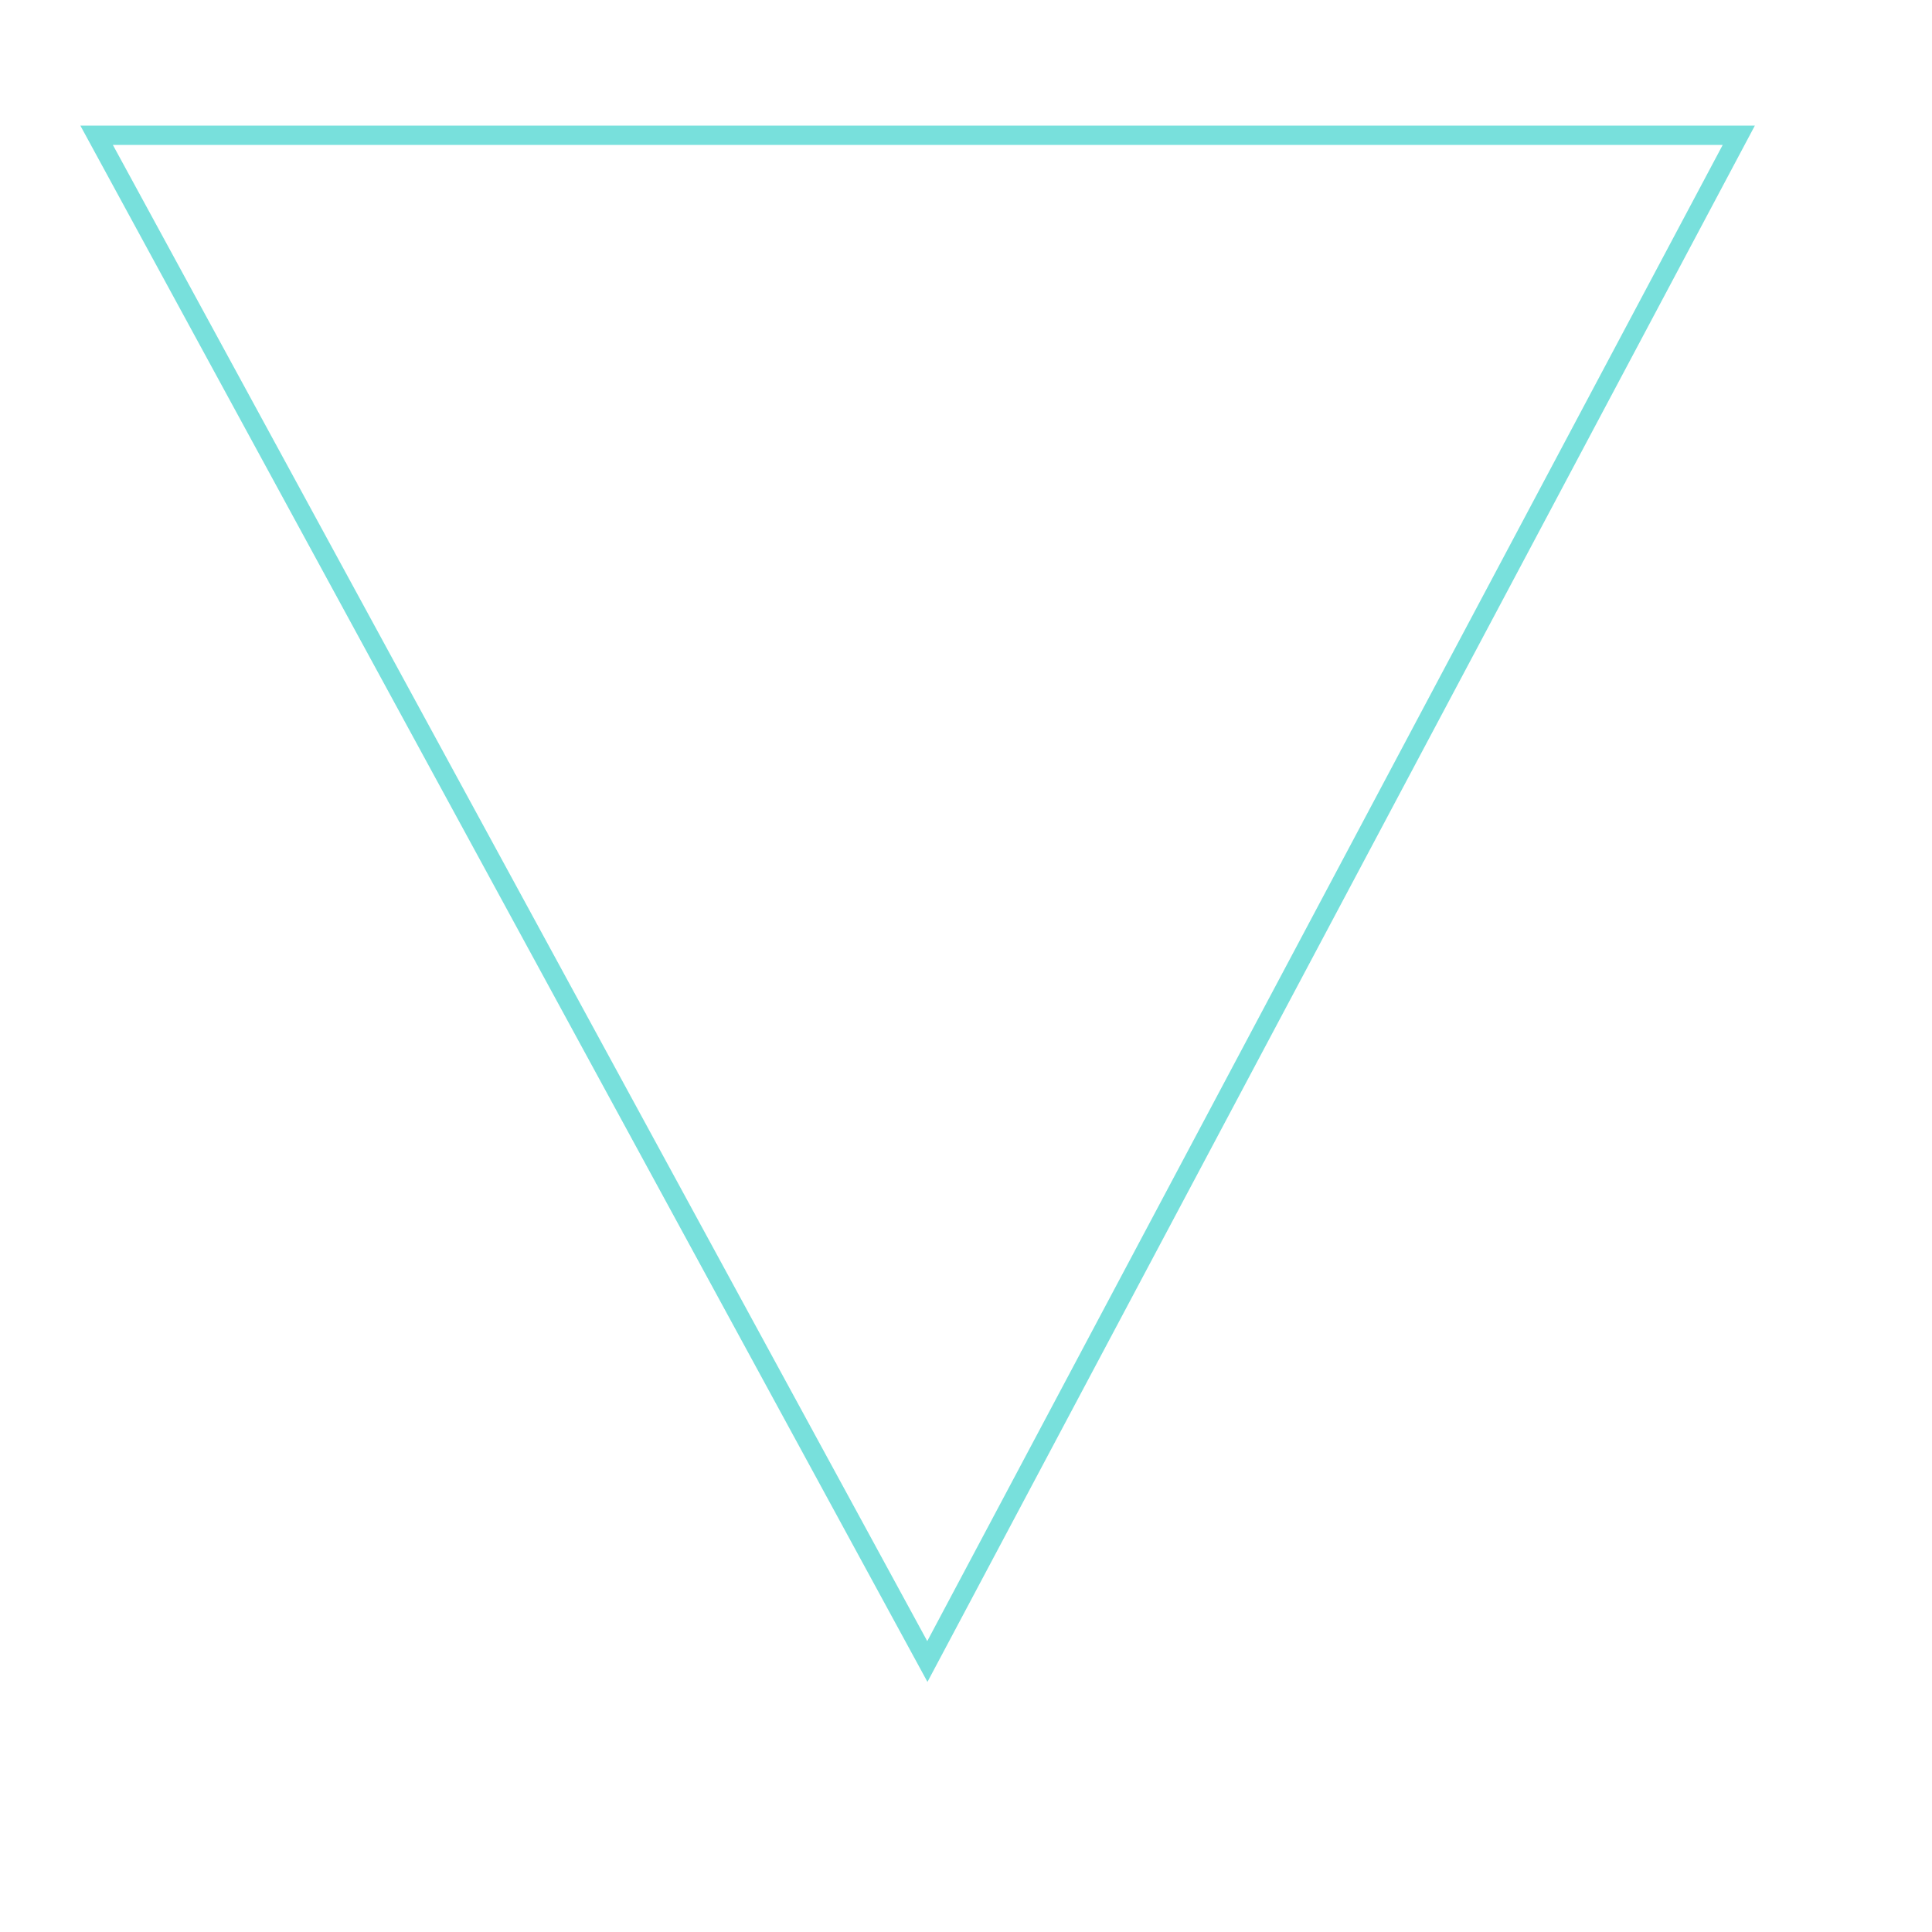 <?xml version="1.0" encoding="UTF-8" standalone="no"?>
<svg
   version="1.0"
   width="100"
   height="100"
   id="svg19"
   sodipodi:docname="triangle.svg"
   inkscape:version="1.1.1 (3bf5ae0d25, 2021-09-20)"
   xmlns:inkscape="http://www.inkscape.org/namespaces/inkscape"
   xmlns:sodipodi="http://sodipodi.sourceforge.net/DTD/sodipodi-0.dtd"
   xmlns="http://www.w3.org/2000/svg"
   xmlns:svg="http://www.w3.org/2000/svg">
  <defs
     id="defs23">
      <linearGradient id="Gradient1" x1="0" x2="0.5" y1="1" y2="0">
        <stop offset="0%" stop-color="#faaa58" />
        <stop offset="10%" stop-color="#944400"  />
        <stop offset="35%" stop-color="#faaa58" />
        <stop offset="55%" stop-color="#ffdd8b" />
        <stop offset="60%" stop-color="#fff" />
        <stop offset="65%" stop-color="#ffdd8b"  />
        <stop offset="78%" stop-color="#faaa58" />
        <stop offset="90%" stop-color="#944400" />
      <stop offset="100%" stop-color="#faaa58" />
      </linearGradient>
   </defs>
  <sodipodi:namedview
     id="namedview21"
     pagecolor="#ffffff"
     bordercolor="#666666"
     borderopacity="1.0"
     inkscape:pageshadow="2"
     inkscape:pageopacity="0.0"
     inkscape:pagecheckerboard="0"
     showgrid="false"
     inkscape:zoom="8.81"
     inkscape:cx="50.113507"
     inkscape:cy="22.758229"
     inkscape:window-width="2048"
     inkscape:window-height="1089"
     inkscape:window-x="-8"
     inkscape:window-y="184"
     inkscape:window-maximized="1"
     inkscape:current-layer="svg19" />
  <polygon
     points="83,11 12,11 48,78 "
     fill="none"
     stroke="#ef7165"
     stroke-width="1"
     transform="rotate(25) translate(100px)"
     transform-origin="center"
     />
     <polygon
     points="90,7 5,7 48,86 "
     fill="none"
     stroke="#78e0dc"
     stroke-width="1"
     
     />
</svg>
